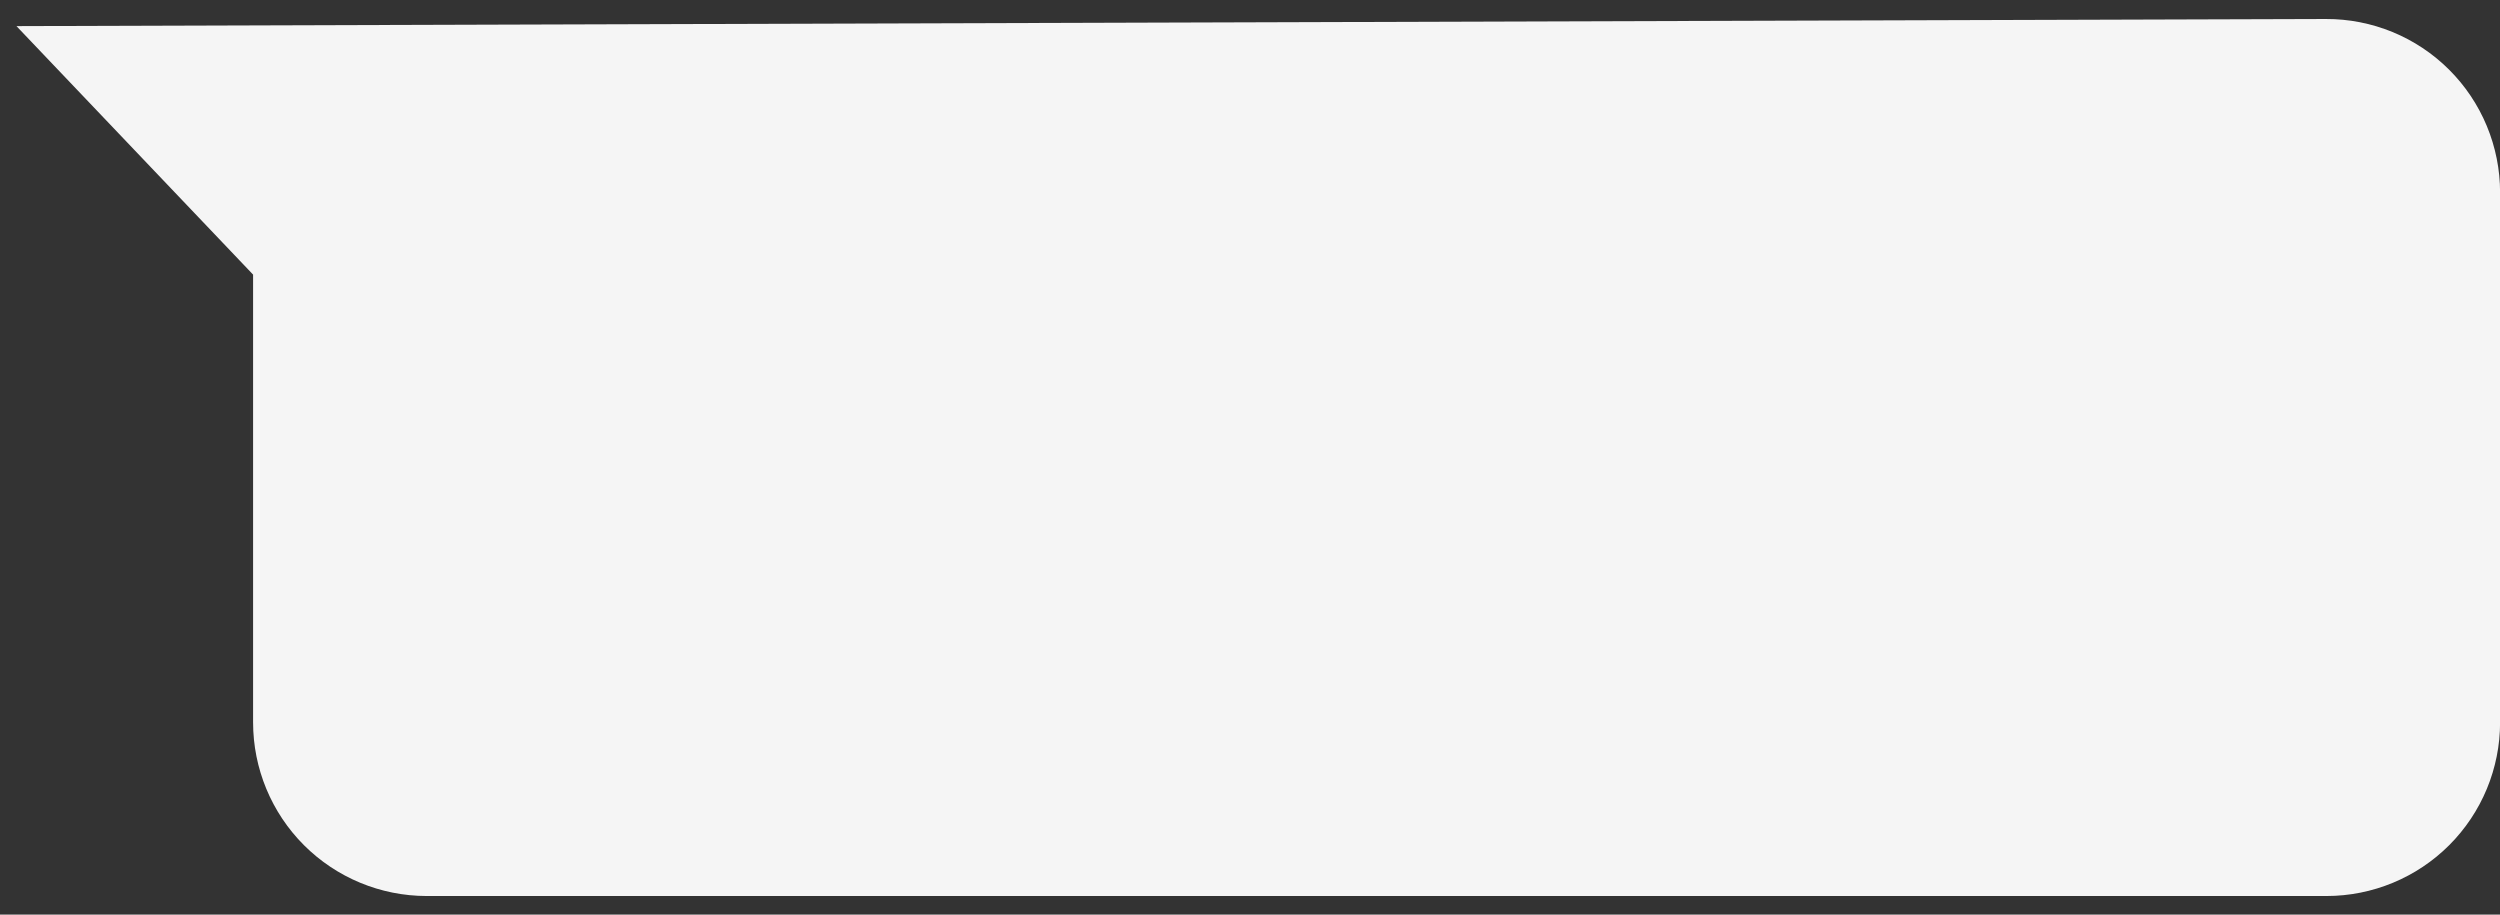 <?xml version="1.0" encoding="UTF-8" standalone="no"?><svg width='123' height='45' viewBox='0 0 123 45' fill='none' xmlns='http://www.w3.org/2000/svg'>
<rect x="0" y="0" width="123" height="45" fill="#333333" stroke="none"/>
<path d='M123.004 9.473V35.54C123.004 37.806 122.104 39.979 120.502 41.582C118.9 43.184 116.726 44.084 114.46 44.084H20.989C18.724 44.082 16.553 43.181 14.952 41.58C13.351 39.977 12.452 37.805 12.452 35.54V13.511L0.81 1.285L114.436 0.935C115.56 0.931 116.673 1.149 117.713 1.576C118.752 2.003 119.697 2.632 120.493 3.425C121.289 4.218 121.92 5.16 122.351 6.198C122.782 7.236 123.004 8.349 123.004 9.473Z' fill='#F5F5F5'/>
</svg>
